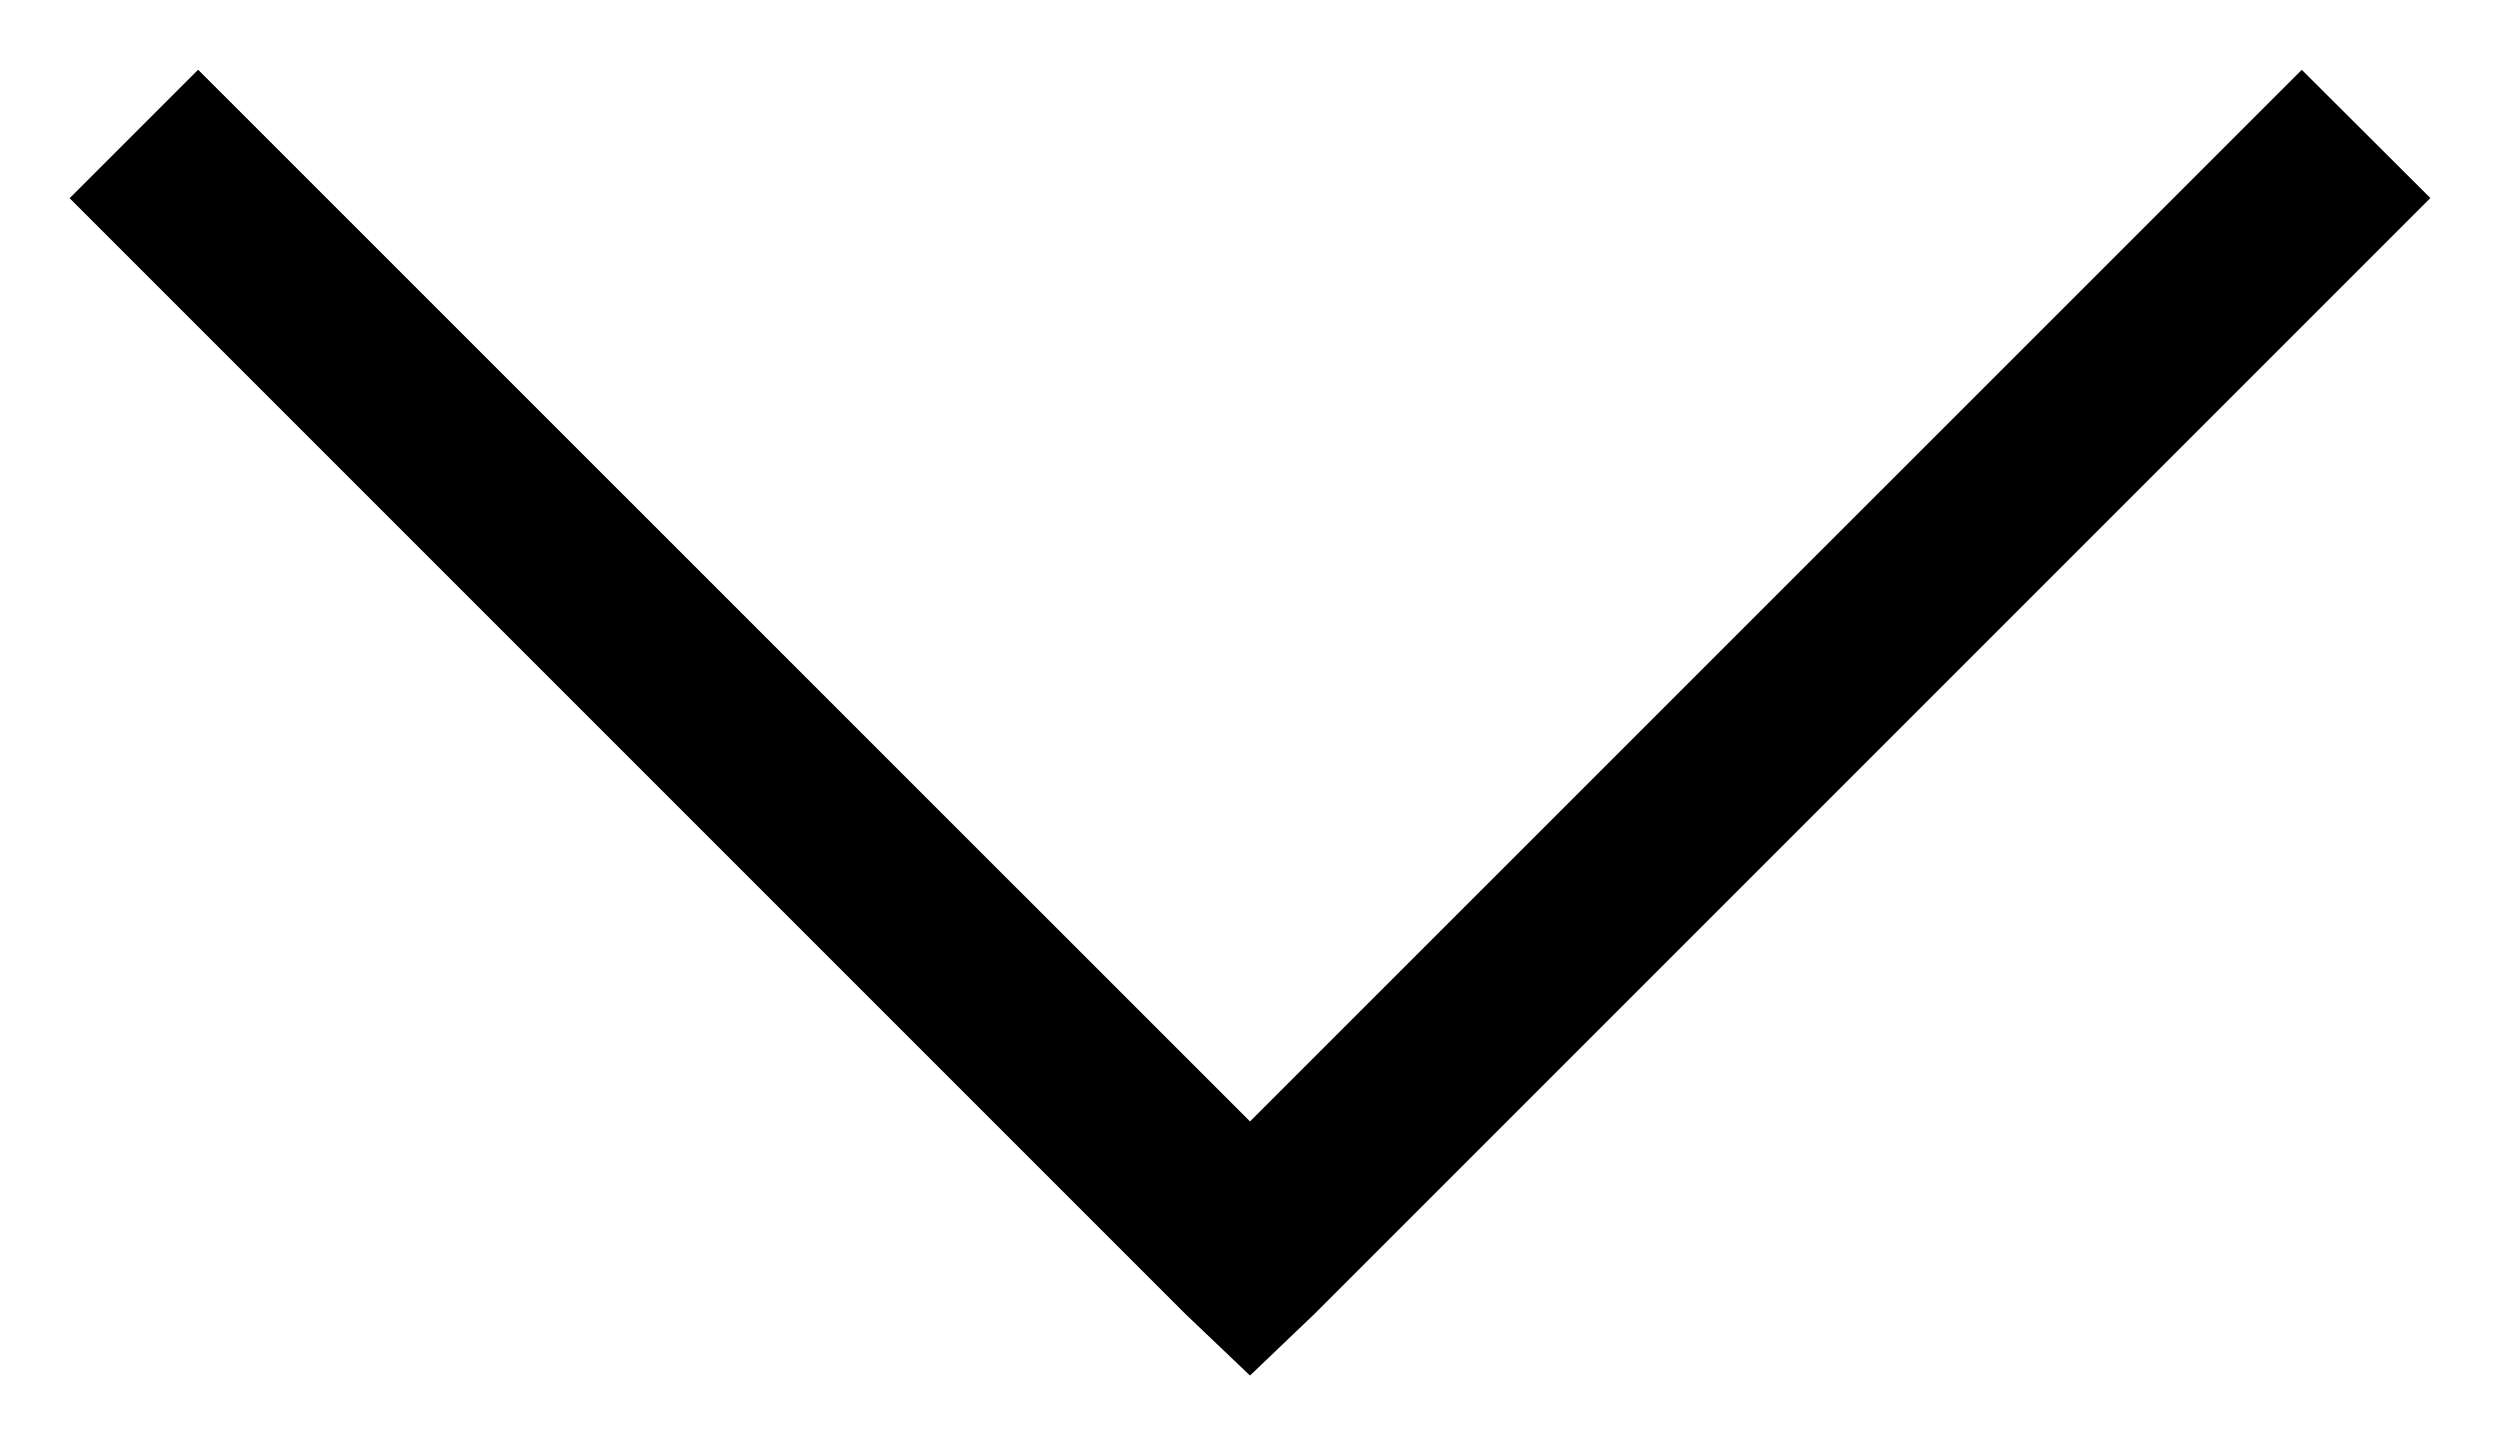 <svg viewBox='0 0 14 8' width='14' height='8' fill='none' xmlns='http://www.w3.org/2000/svg' data-evernote-id='749' class='js-evernote-checked'><path d='M1.11.39l-.72.72 6.25 6.25.36.343.36-.344 6.25-6.25-.72-.718L7 6.28 1.11.391z' fill='currentColor' data-evernote-id='750' class='js-evernote-checked'></path></svg>